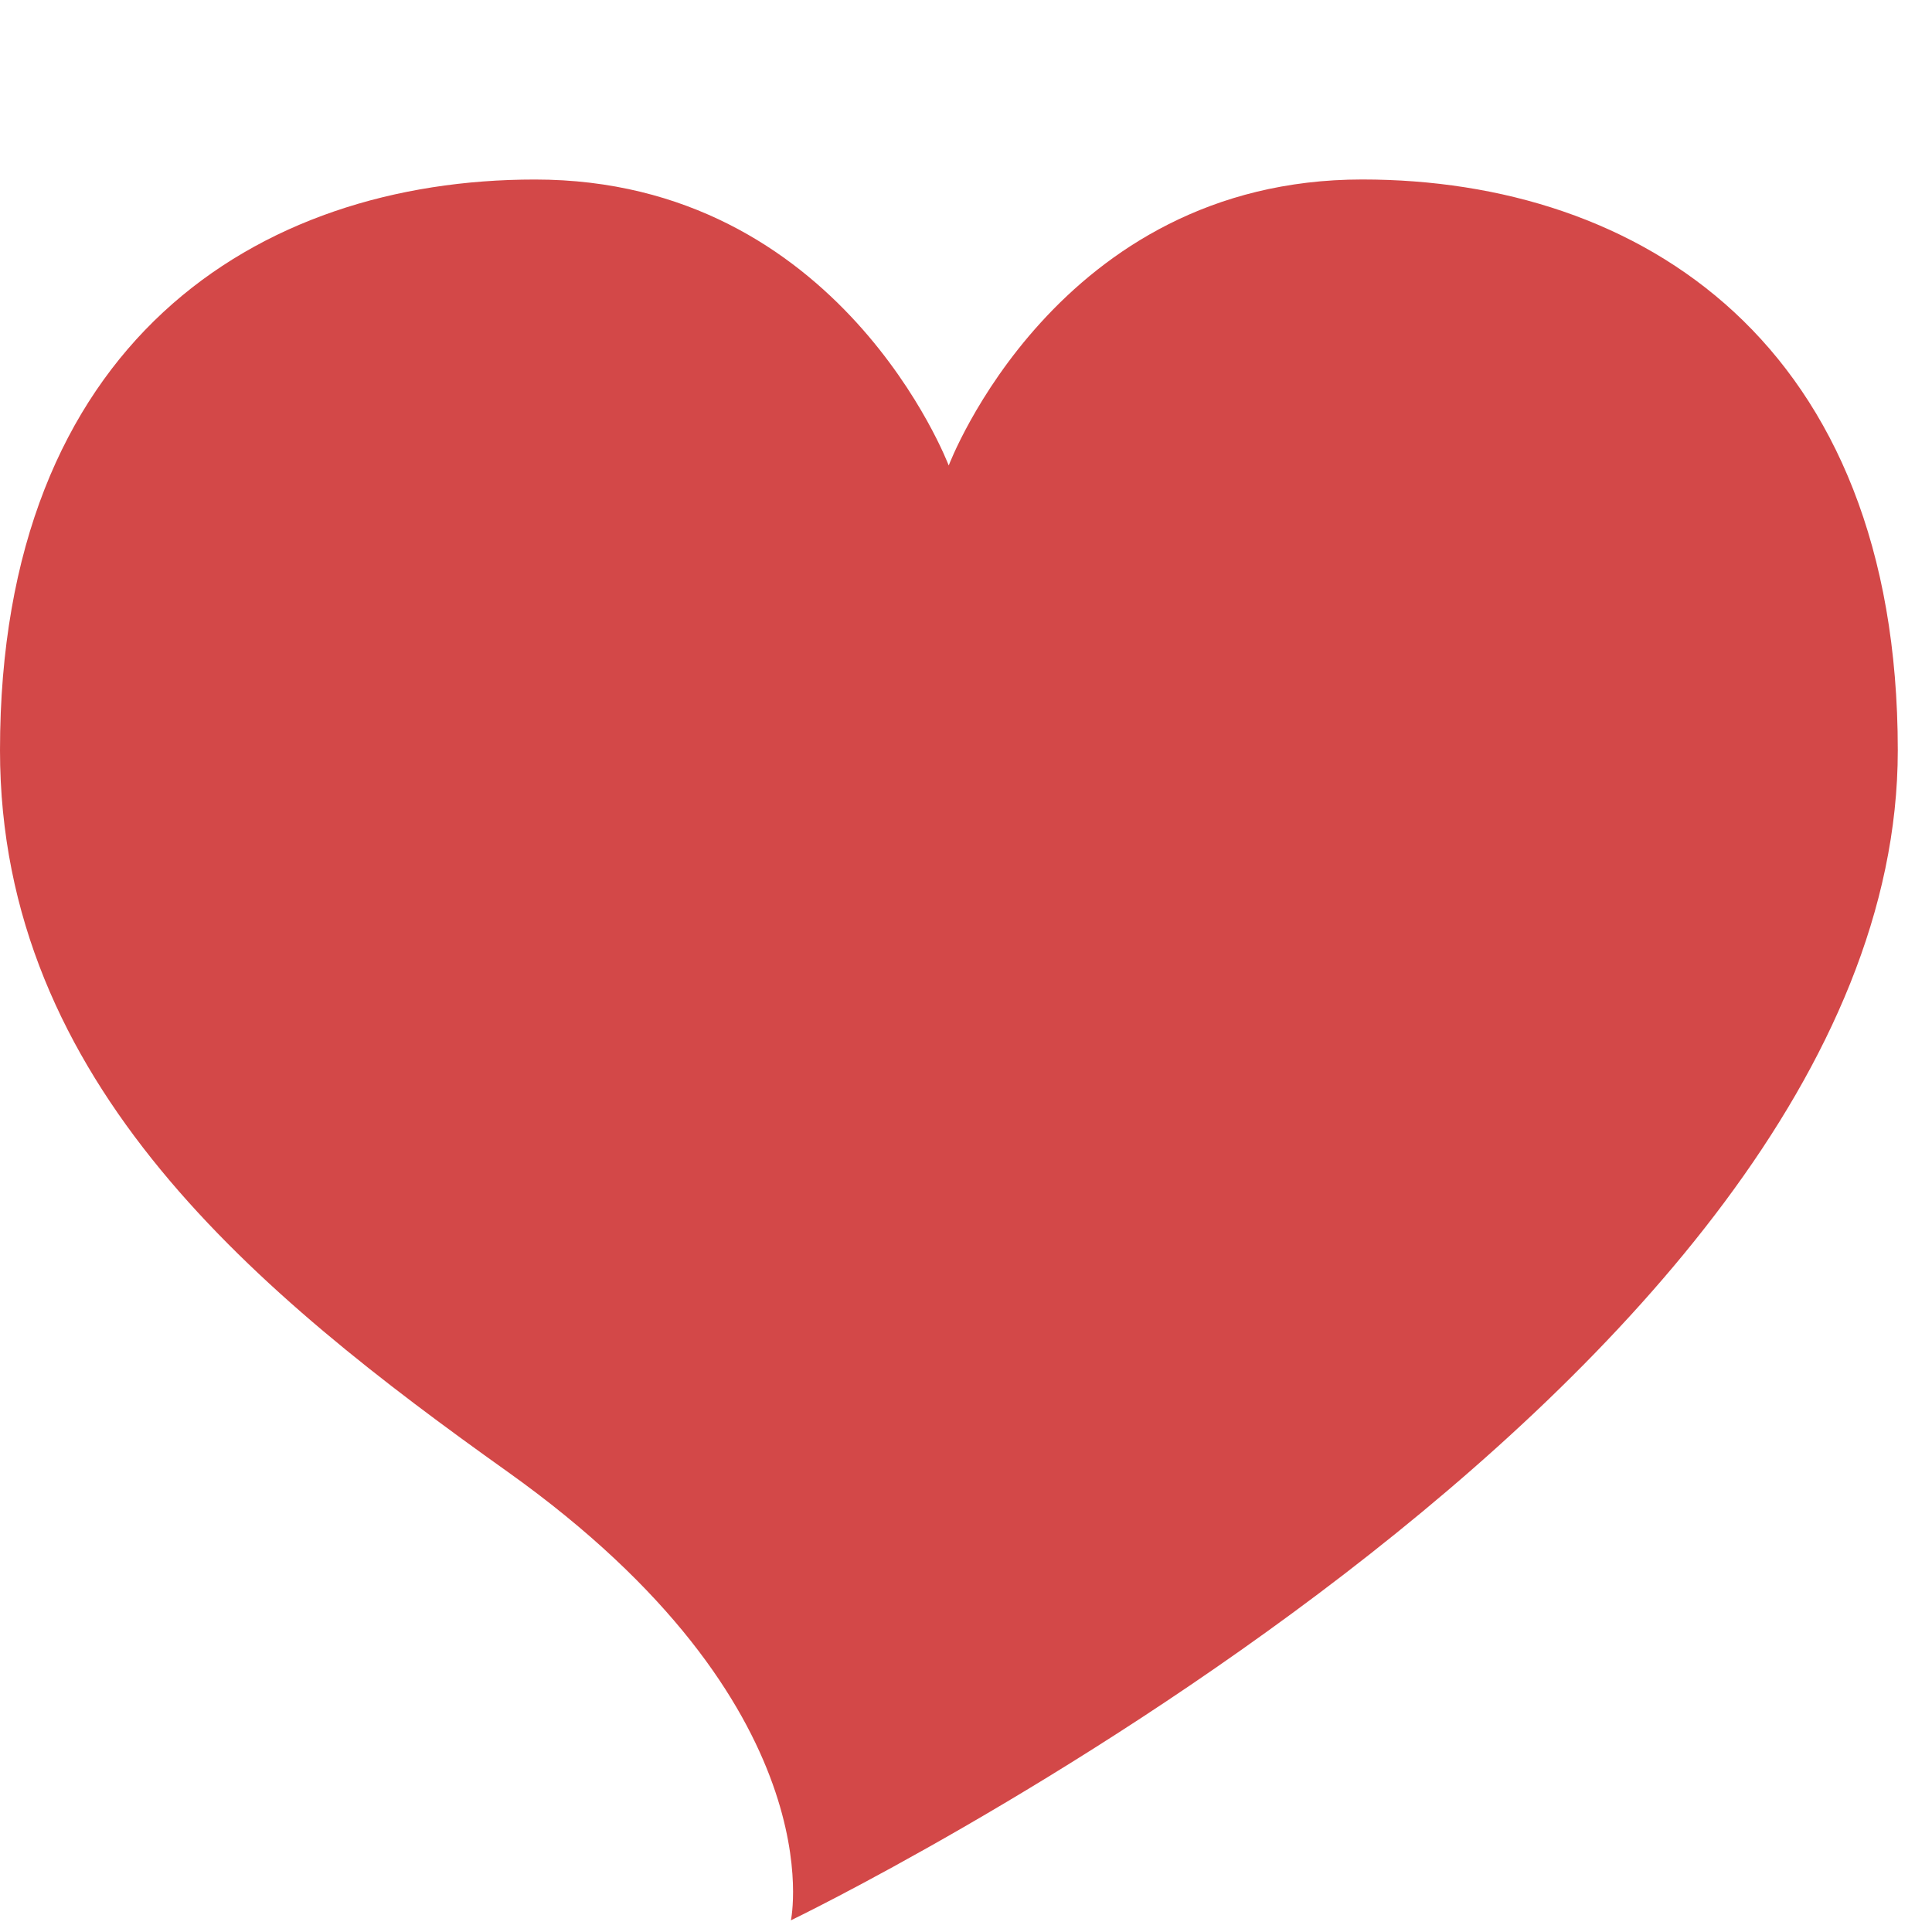 <?xml version="1.0" encoding="utf-8"?>
<!-- Generator: Adobe Illustrator 17.0.0, SVG Export Plug-In . SVG Version: 6.00 Build 0)  -->
<!DOCTYPE svg PUBLIC "-//W3C//DTD SVG 1.1//EN" "http://www.w3.org/Graphics/SVG/1.1/DTD/svg11.dtd">
<svg version="1.1" id="Calque_1" xmlns="http://www.w3.org/2000/svg" xmlns:xlink="http://www.w3.org/1999/xlink" x="0px" y="0px"
	 width="44.5px" height="44.5px" viewBox="0 0 44.5 44.5" enable-background="new 0 0 44.5 44.5" xml:space="preserve">
<g id="Captions">
</g>
<g id="Your_Icon">
	<path fill="#D34848" d="M21.852,10.722c0,0-2.487-6.587-9.529-6.587C5.918,4.134,0,7.902,0,17.283
		C0,24.96,5.964,29.82,11.694,33.901c7.576,5.399,6.523,10.33,6.523,10.33s25.495-12.287,25.495-26.948
		c0-9.381-5.933-13.149-12.336-13.149C24.335,4.134,21.852,10.722,21.852,10.722z"/>
</g>
<g>
	
		<line fill="none" stroke="#000000" stroke-width="37.81" stroke-linejoin="bevel" x1="-171.848" y1="26.741" x2="-71.849" y2="26.741"/>
	
		<line fill="none" stroke="#000000" stroke-width="37.81" stroke-linejoin="bevel" x1="-171.848" y1="58.992" x2="-71.849" y2="58.992"/>
	
		<line fill="none" stroke="#000000" stroke-width="37.81" stroke-linejoin="bevel" x1="-154.039" y1="26.741" x2="-154.039" y2="58.992"/>
	
		<line fill="none" stroke="#000000" stroke-width="37.81" stroke-linejoin="bevel" x1="-111.5" y1="26.724" x2="-111.5" y2="58.975"/>
	
		<line fill="none" stroke="#000000" stroke-width="37.81" stroke-linejoin="bevel" x1="-132.801" y1="58.992" x2="-132.801" y2="87.328"/>
	
		<line fill="none" stroke="#000000" stroke-width="37.81" stroke-linejoin="bevel" x1="-90.02" y1="58.992" x2="-90.02" y2="87.328"/>
	
		<line fill="none" stroke="#000000" stroke-width="37.81" stroke-linejoin="bevel" x1="-132.801" y1="-1.595" x2="-132.801" y2="26.741"/>
	
		<line fill="none" stroke="#000000" stroke-width="37.81" stroke-linejoin="bevel" x1="-90.02" y1="-1.595" x2="-90.02" y2="26.741"/>
</g>
</svg>
